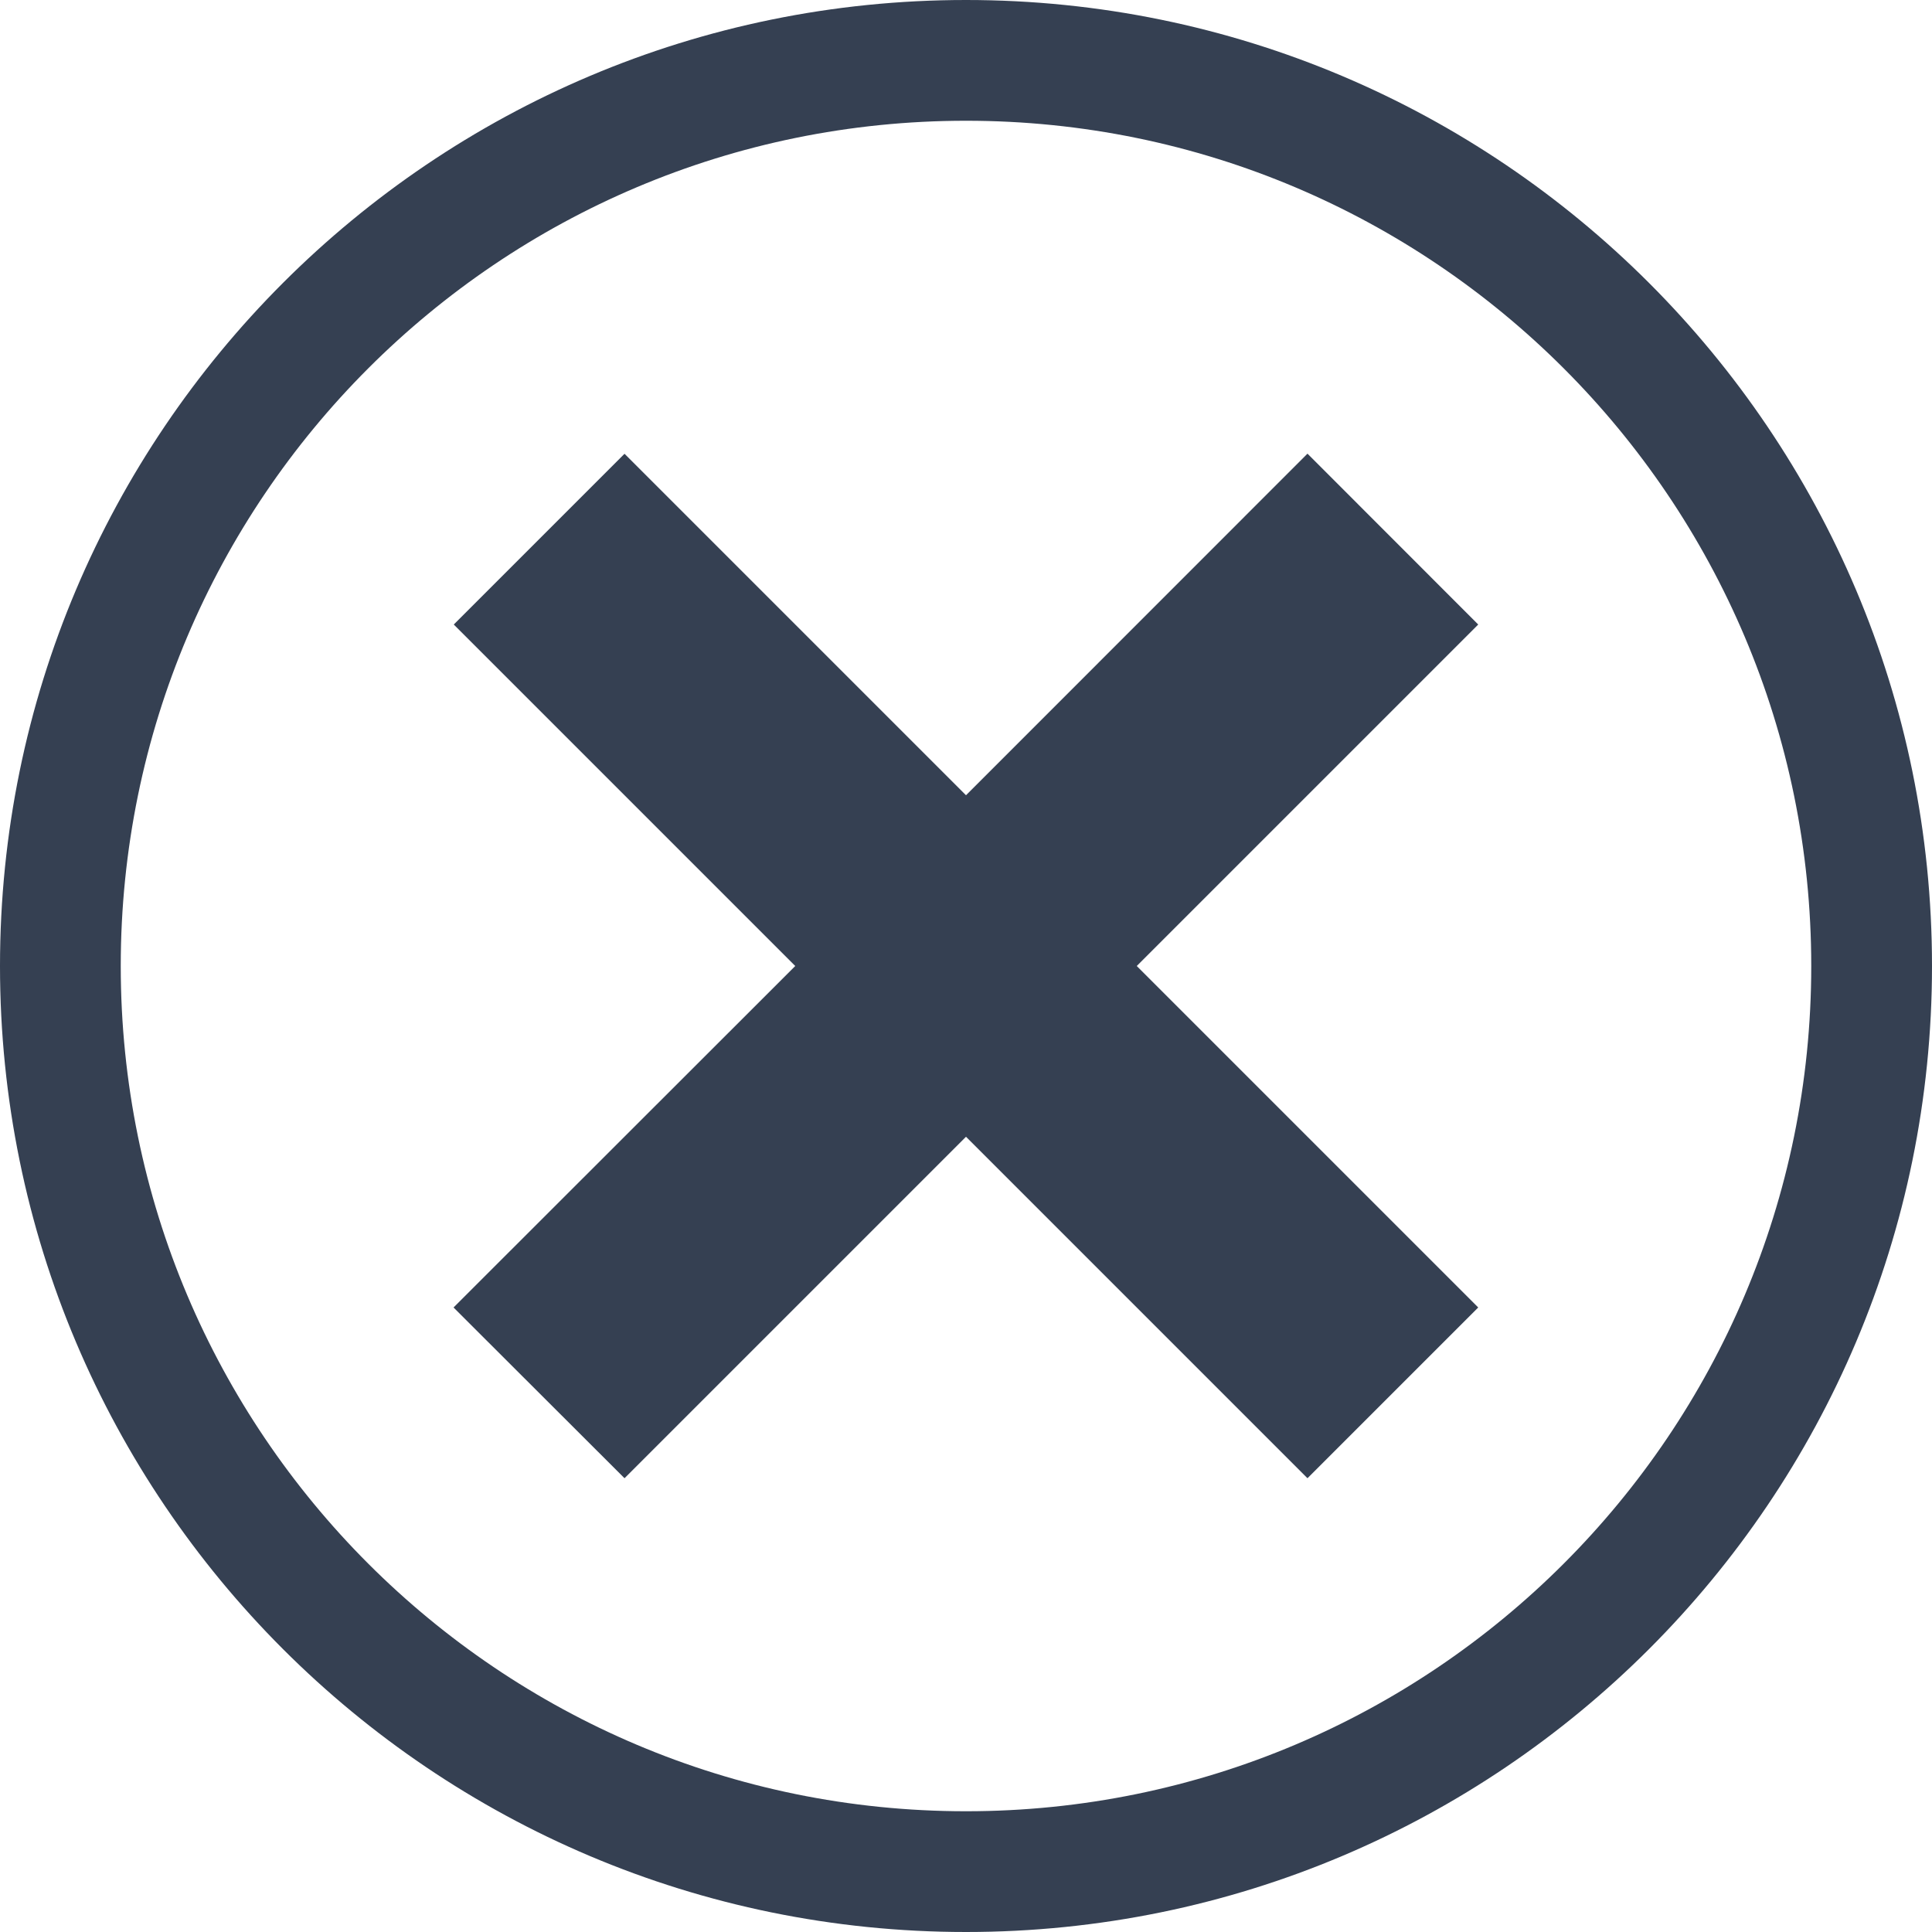 <?xml version="1.0" encoding="utf-8"?>
<!-- Generator: Adobe Illustrator 16.0.4, SVG Export Plug-In . SVG Version: 6.00 Build 0)  -->
<!DOCTYPE svg PUBLIC "-//W3C//DTD SVG 1.1//EN" "http://www.w3.org/Graphics/SVG/1.1/DTD/svg11.dtd">
<svg version="1.1" id="Layer_1" xmlns="http://www.w3.org/2000/svg" xmlns:xlink="http://www.w3.org/1999/xlink" x="0px" y="0px"
	 width="16px" height="16px" viewBox="0 0 16 16" style="enable-background:new 0 0 16 16;" xml:space="preserve">
<style type="text/css">
<![CDATA[
	.st0{fill-rule:evenodd;clip-rule:evenodd;fill:#354052;}
]]>
</style>
<g>
	<g>
		<path class="st0" d="M16,8c0,4.418-3.582,8-8,8s-8-3.582-8-8s3.582-8,8-8S16,3.582,16,8z M15,8c0-3.866-3.134-7-7-7
			C4.133,1,1,4.134,1,8s3.133,7,7,7C11.866,15,15,11.866,15,8z"/>
		<polygon class="st0" points="3.758,5.172 5.172,3.758 8,6.586 10.828,3.757 12.242,5.172 9.414,8 12.242,10.828 10.828,12.242 
			8,9.414 5.172,12.242 3.756,10.828 6.586,8 		"/>
	</g>
	<g>
	</g>
</g>
</svg>

